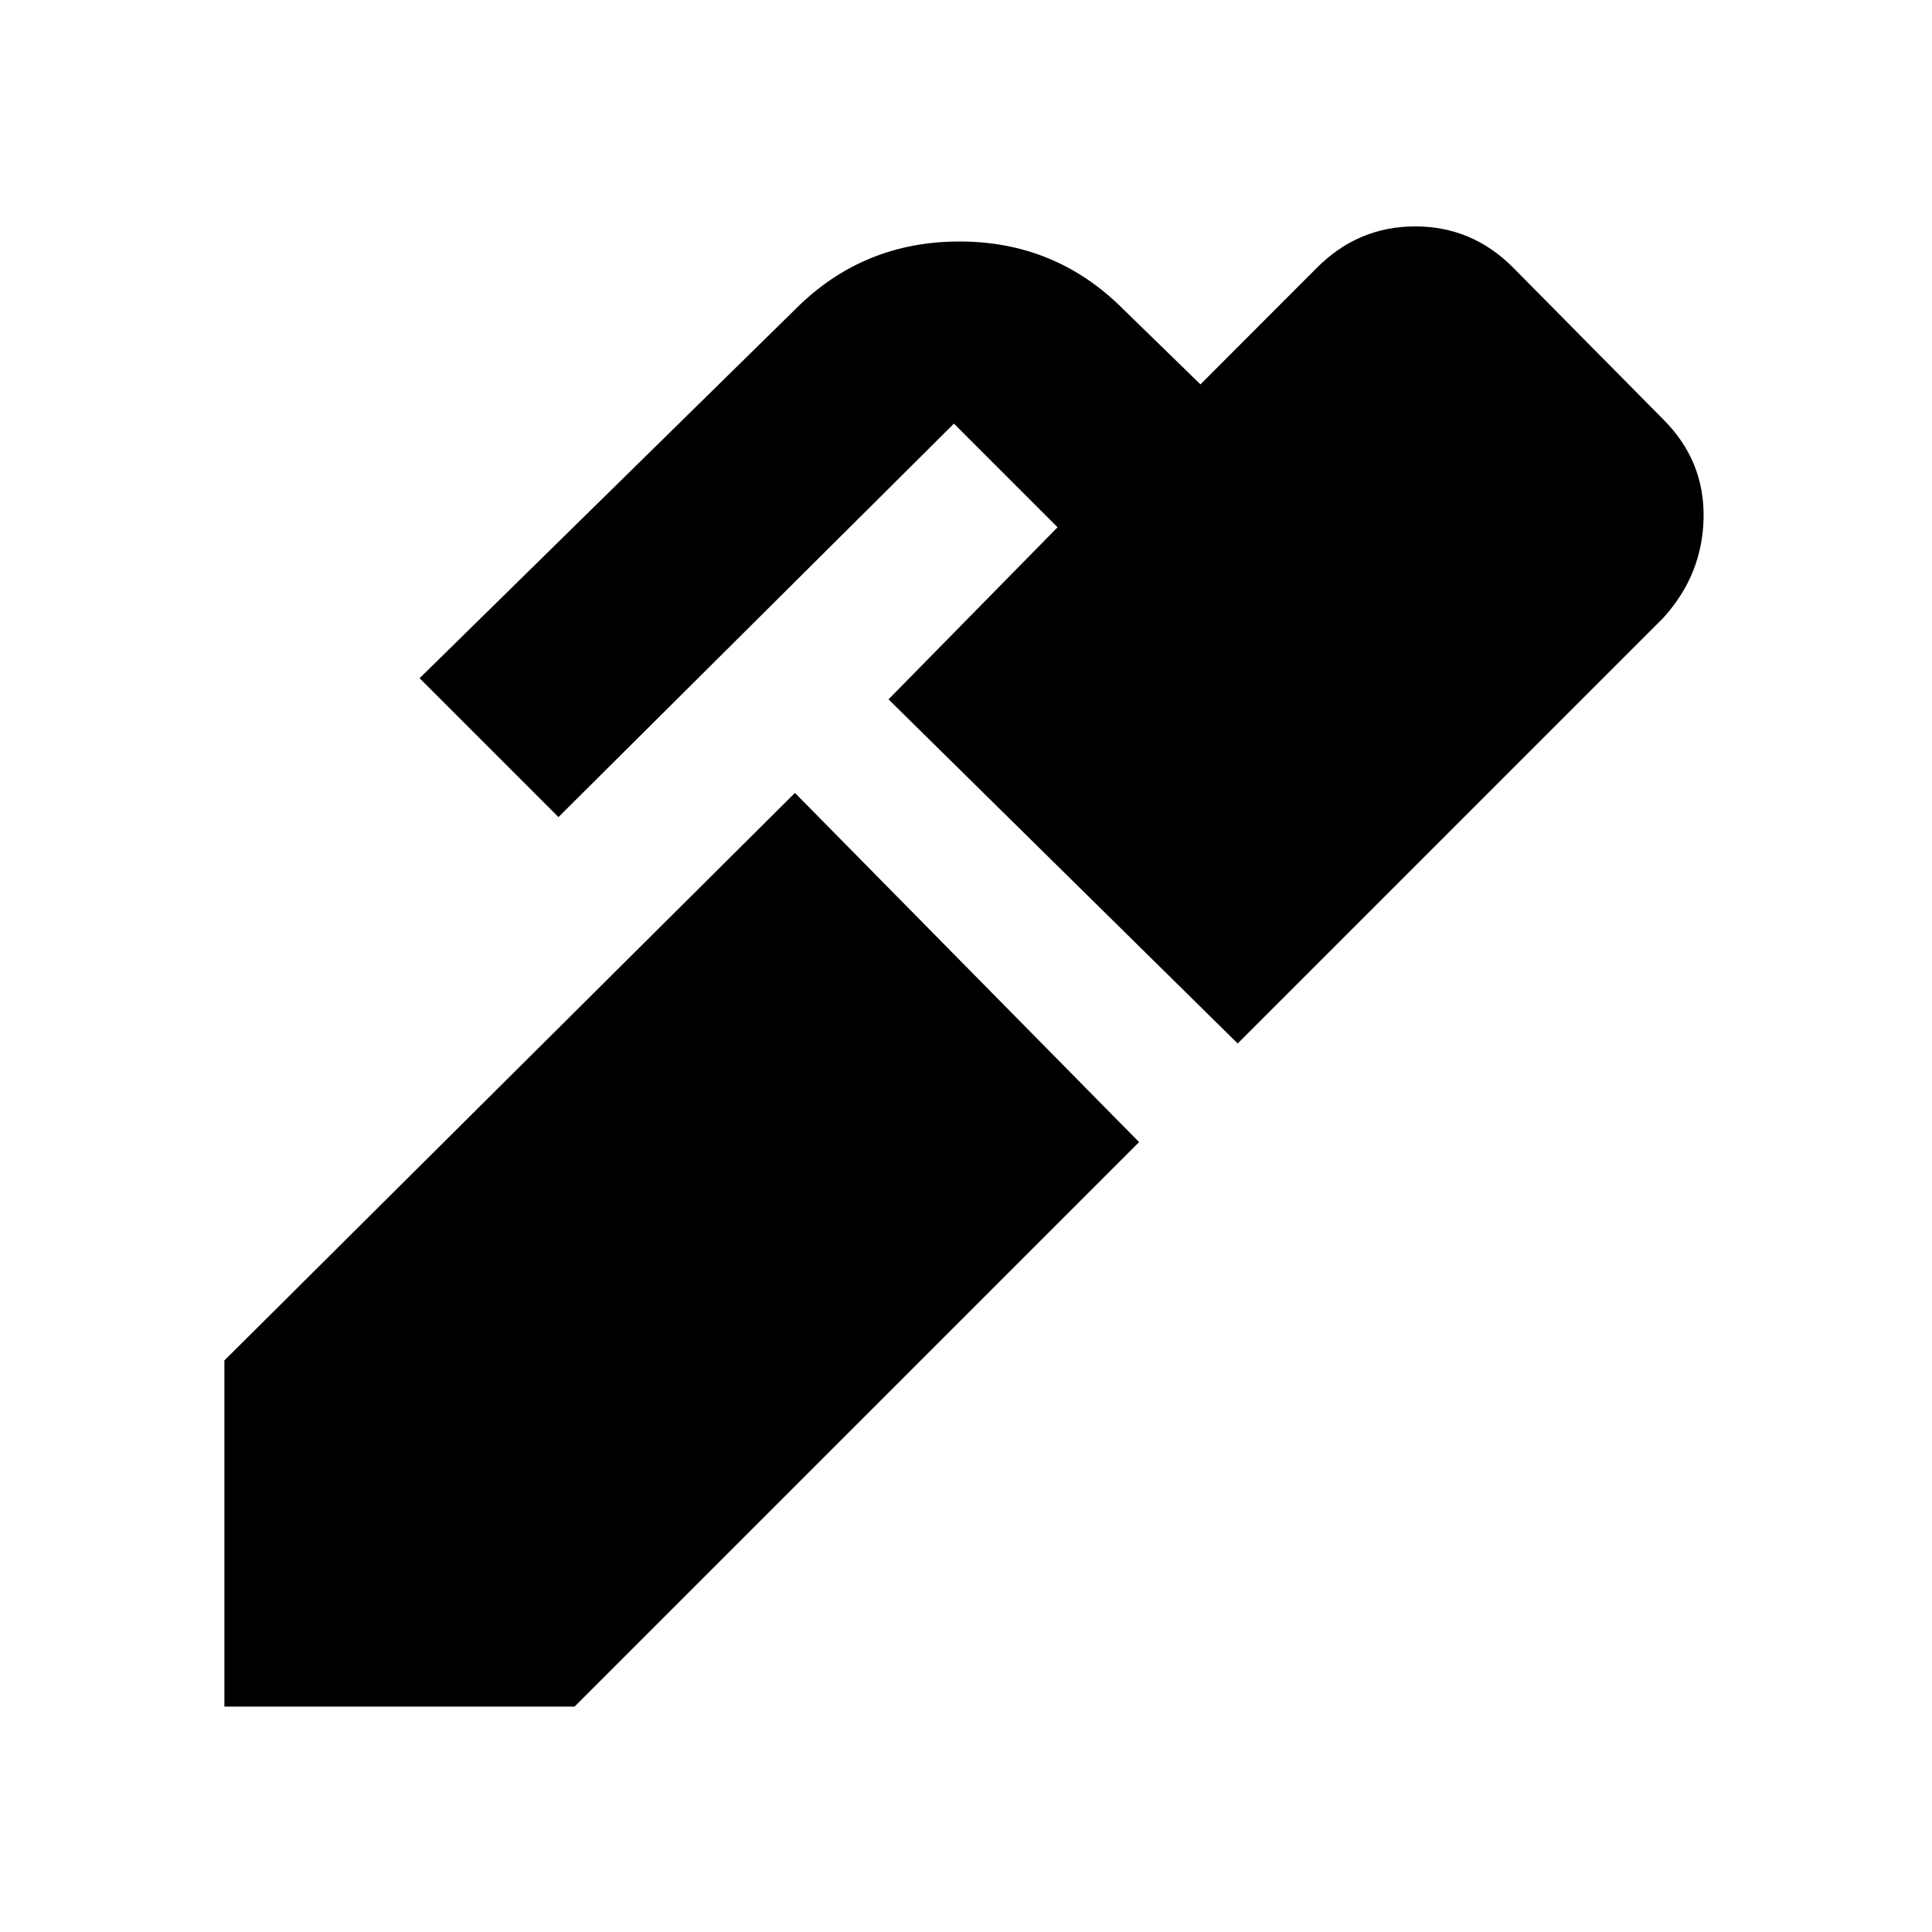 <svg xmlns="http://www.w3.org/2000/svg" height="20" viewBox="0 -960 960 960" width="20"><path d="m615-441.5-173.5-171 84-85.5-51.5-51.5L277.5-554l-69-69 187.045-183.691Q429-840 476.75-840T558-806.5l38.5 37.5 57.895-57.984q20.494-20.516 48.8-20.516 28.305 0 48.638 20.44l74.834 75.66Q847-730.96 846.5-702.73t-20 49.73L615-441.5ZM285.5-112h-174v-172L395-566l171 173.5L285.5-112Z"/></svg>
